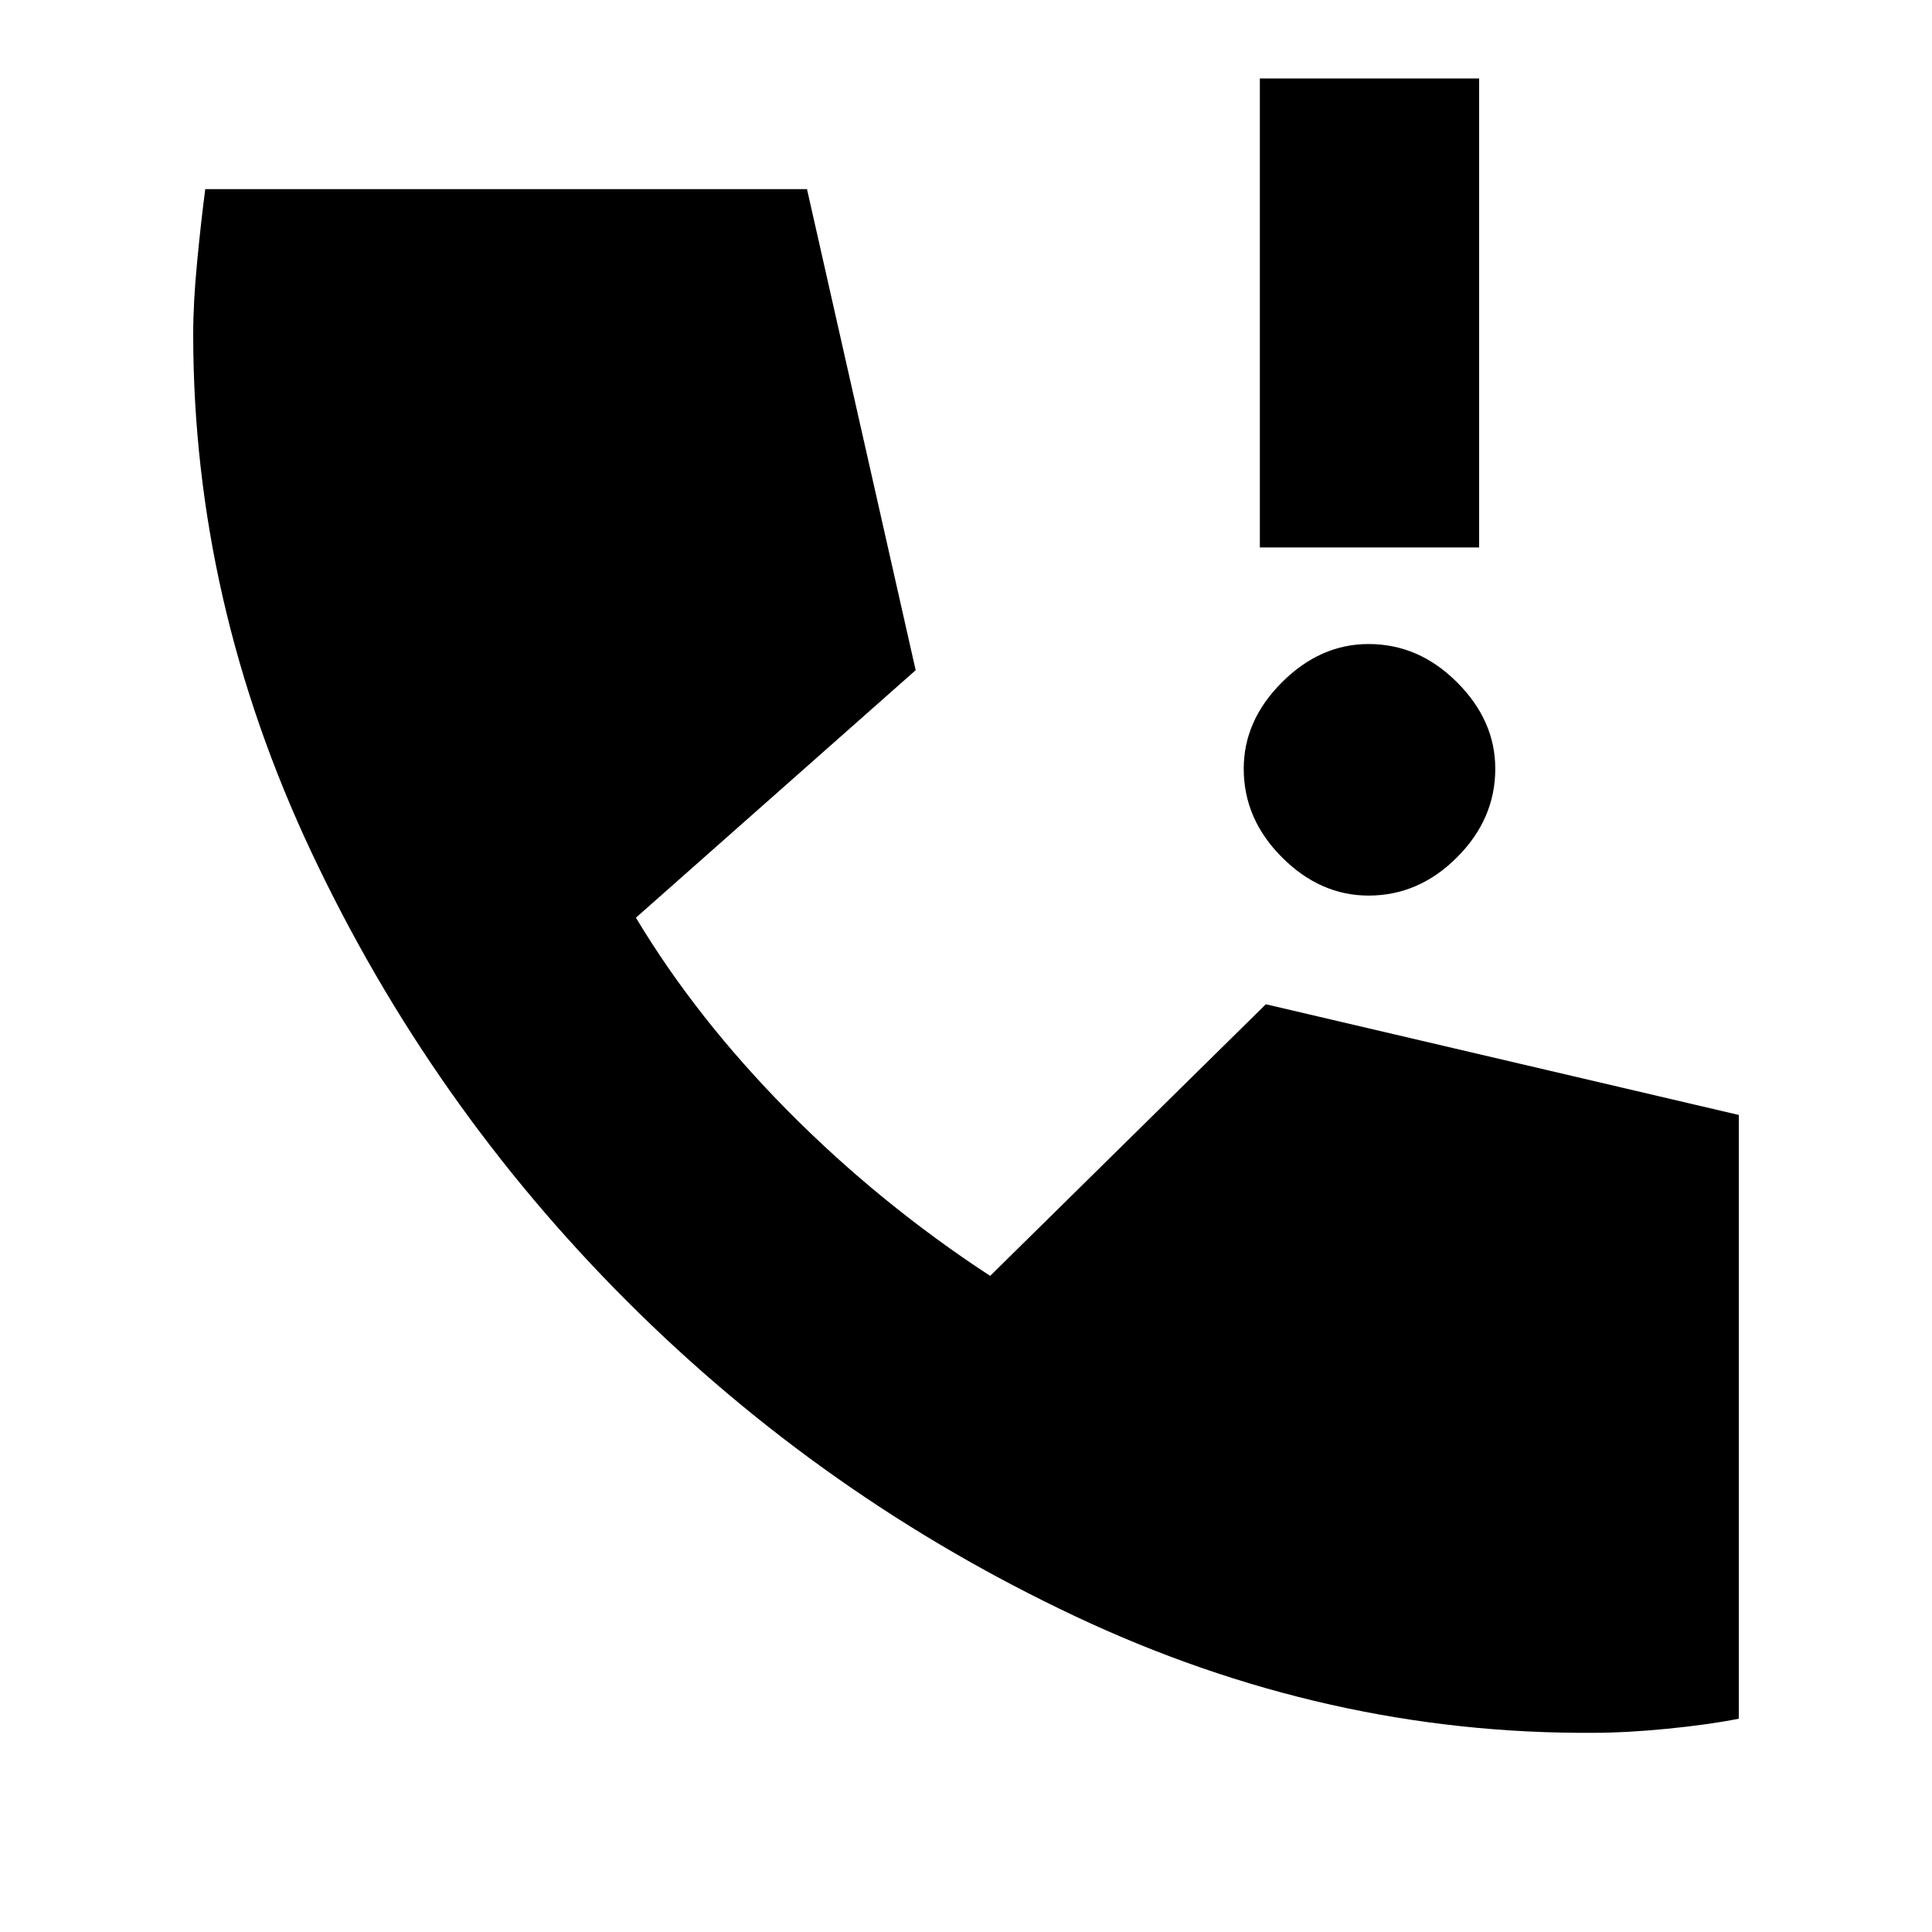 <svg xmlns="http://www.w3.org/2000/svg" height="20" width="20"><path d="M13.042 5.667V0.812H15.312V5.667ZM14.167 9.271Q13.667 9.271 13.271 8.875Q12.875 8.479 12.875 7.958Q12.875 7.458 13.271 7.063Q13.667 6.667 14.167 6.667Q14.688 6.667 15.083 7.063Q15.479 7.458 15.479 7.958Q15.479 8.479 15.083 8.875Q14.688 9.271 14.167 9.271ZM16.5 17.938Q13.729 17.958 11.125 16.729Q8.521 15.5 6.49 13.469Q4.458 11.438 3.229 8.833Q2 6.229 2 3.458Q2 3.125 2.042 2.698Q2.083 2.271 2.125 1.958H8.354L9.479 6.938L6.583 9.5Q7.208 10.542 8.156 11.5Q9.104 12.458 10.25 13.208L13.104 10.396L18 11.542V17.792Q17.688 17.854 17.26 17.896Q16.833 17.938 16.5 17.938Z"/></svg>